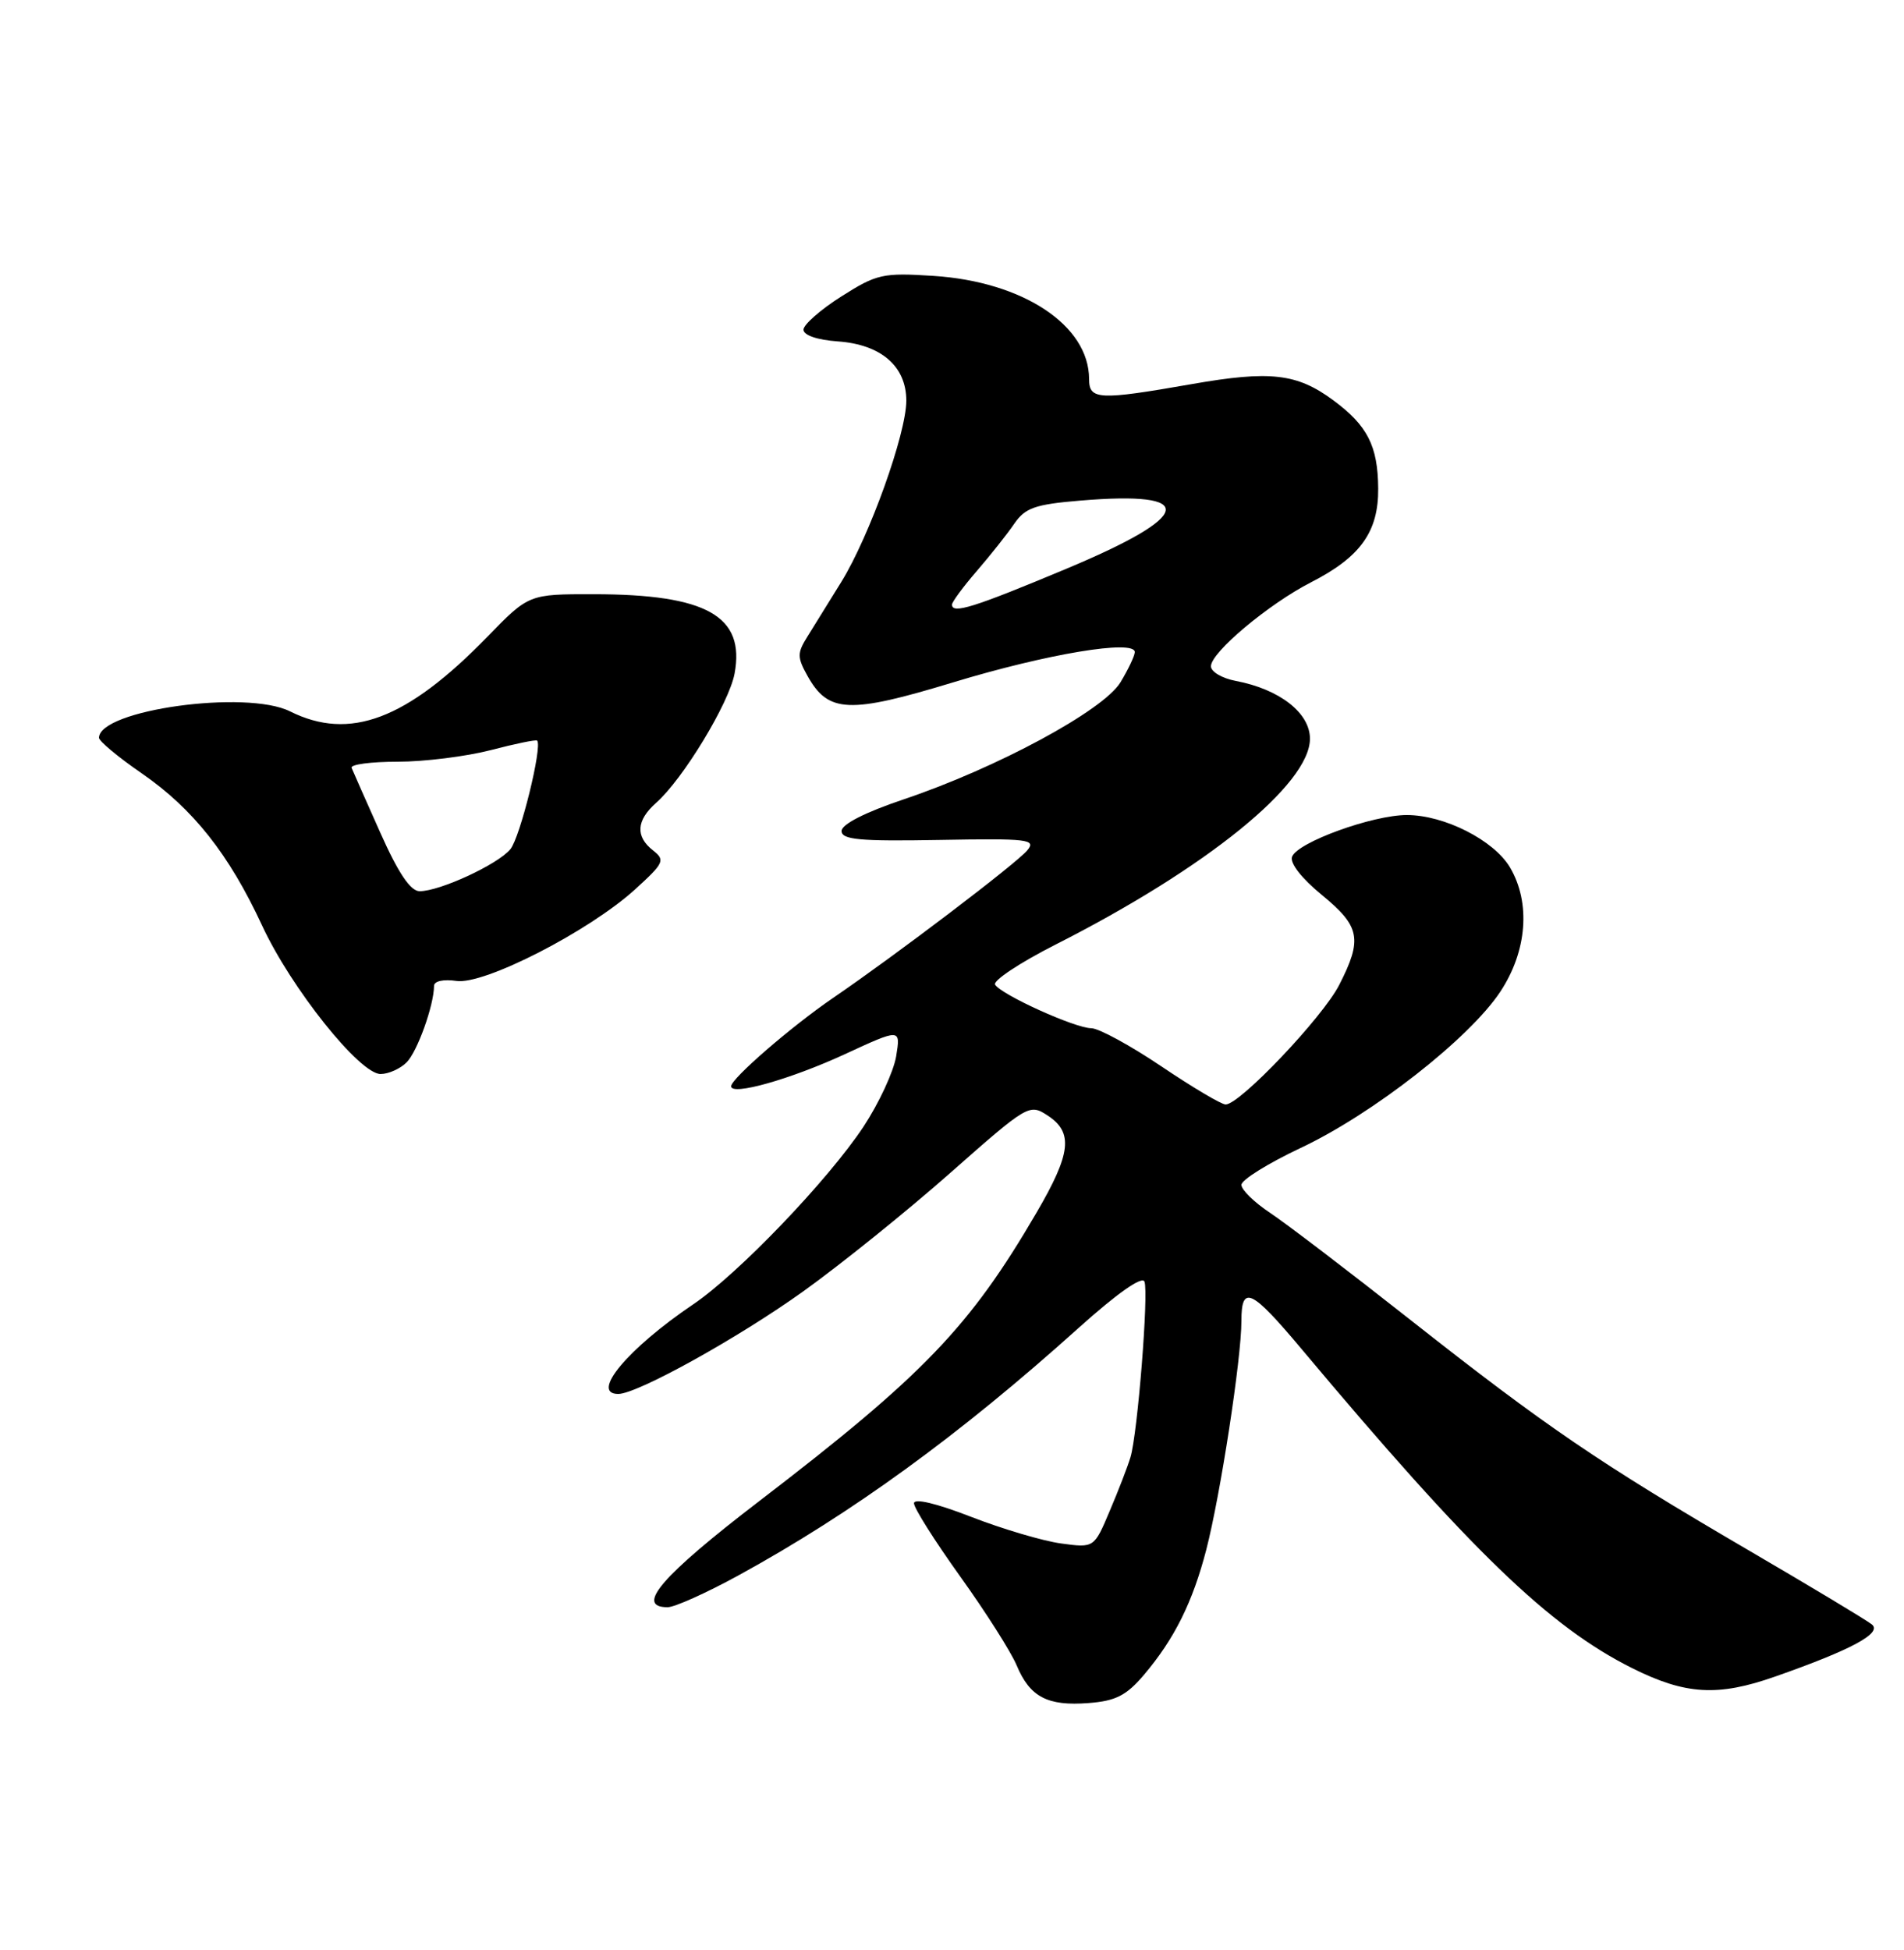 <?xml version="1.0" encoding="UTF-8" standalone="no"?>
<!DOCTYPE svg PUBLIC "-//W3C//DTD SVG 1.1//EN" "http://www.w3.org/Graphics/SVG/1.1/DTD/svg11.dtd" >
<svg xmlns="http://www.w3.org/2000/svg" xmlns:xlink="http://www.w3.org/1999/xlink" version="1.1" viewBox="0 0 250 256">
 <g >
 <path fill="currentColor"
d=" M 150.21 219.87 C 154.21 215.15 156.60 210.34 158.39 203.44 C 160.25 196.23 163.00 178.36 163.00 173.42 C 163.00 168.62 164.29 169.22 170.88 177.08 C 193.16 203.65 203.41 213.55 214.31 219.00 C 221.32 222.50 225.56 222.75 233.09 220.10 C 243.13 216.58 247.18 214.39 245.78 213.26 C 245.08 212.69 237.75 208.29 229.50 203.47 C 209.99 192.07 203.00 187.31 185.23 173.31 C 177.15 166.94 168.84 160.60 166.77 159.23 C 164.70 157.86 163.00 156.20 163.00 155.55 C 163.00 154.90 166.49 152.73 170.75 150.72 C 180.24 146.26 192.93 136.33 196.99 130.20 C 200.51 124.88 201.01 118.53 198.27 113.88 C 196.16 110.31 189.65 107.00 184.72 107.00 C 180.23 107.00 170.38 110.57 169.65 112.47 C 169.33 113.30 170.90 115.31 173.56 117.49 C 178.59 121.62 178.92 123.28 175.85 129.29 C 173.68 133.55 162.80 145.00 160.93 145.00 C 160.37 145.00 156.58 142.75 152.50 140.00 C 148.42 137.25 144.28 135.00 143.30 134.99 C 141.15 134.98 131.49 130.60 130.66 129.27 C 130.34 128.75 133.92 126.38 138.61 124.00 C 158.40 113.97 172.00 102.96 172.00 96.98 C 172.00 93.59 168.01 90.48 162.25 89.39 C 160.46 89.05 159.00 88.19 159.00 87.47 C 159.00 85.64 166.57 79.30 172.15 76.44 C 178.63 73.13 181.01 69.81 180.96 64.12 C 180.92 58.54 179.55 55.86 175.05 52.54 C 170.29 49.02 166.77 48.62 156.46 50.43 C 144.23 52.57 143.00 52.50 143.00 49.75 C 142.98 42.71 134.33 36.98 122.57 36.22 C 115.90 35.79 115.12 35.97 110.47 38.92 C 107.74 40.65 105.50 42.62 105.50 43.28 C 105.50 44.01 107.31 44.63 110.00 44.82 C 115.68 45.22 119.00 48.08 119.00 52.60 C 119.00 56.93 114.17 70.39 110.47 76.39 C 108.84 79.03 106.83 82.27 106.00 83.60 C 104.66 85.74 104.67 86.30 106.03 88.74 C 108.76 93.62 111.47 93.74 125.16 89.58 C 137.46 85.84 149.00 83.92 149.00 85.61 C 148.99 86.10 148.14 87.89 147.11 89.59 C 144.85 93.29 130.85 100.84 118.63 104.95 C 113.60 106.64 110.50 108.22 110.50 109.09 C 110.50 110.24 112.85 110.46 123.36 110.27 C 135.01 110.06 136.09 110.19 134.89 111.63 C 133.46 113.36 117.63 125.38 109.40 131.00 C 103.91 134.75 96.00 141.60 96.00 142.61 C 96.00 143.89 103.78 141.69 110.88 138.42 C 118.26 135.01 118.26 135.01 117.67 138.66 C 117.34 140.67 115.41 144.83 113.38 147.91 C 108.73 154.93 96.92 167.26 91.00 171.25 C 82.45 177.03 77.45 183.00 81.18 183.00 C 83.68 183.00 96.92 175.66 105.50 169.51 C 110.45 165.96 119.14 158.96 124.81 153.95 C 134.96 144.99 135.16 144.88 137.56 146.45 C 140.96 148.67 140.64 151.44 136.08 159.23 C 127.33 174.22 121.23 180.56 99.78 197.00 C 86.89 206.87 83.32 211.00 87.66 211.00 C 88.58 211.00 92.74 209.13 96.91 206.85 C 111.84 198.68 126.01 188.38 141.64 174.32 C 146.66 169.81 149.97 167.48 150.27 168.25 C 150.84 169.74 149.37 188.22 148.43 191.32 C 148.07 192.52 146.85 195.69 145.71 198.36 C 143.66 203.22 143.66 203.22 139.33 202.63 C 136.95 202.31 131.62 200.73 127.50 199.13 C 122.92 197.35 120.00 196.66 120.01 197.36 C 120.01 197.99 122.75 202.32 126.09 206.98 C 129.43 211.64 132.76 216.88 133.49 218.63 C 135.23 222.79 137.54 224.00 142.93 223.58 C 146.50 223.31 147.90 222.59 150.21 219.87 Z  M 53.39 139.47 C 54.80 138.06 56.98 131.98 56.99 129.42 C 57.00 128.80 58.24 128.53 59.94 128.78 C 63.58 129.31 77.34 122.26 83.39 116.76 C 87.19 113.30 87.37 112.92 85.75 111.65 C 83.41 109.82 83.54 107.71 86.15 105.40 C 89.67 102.30 95.72 92.32 96.45 88.44 C 97.86 80.88 92.79 78.02 77.97 78.01 C 69.43 78.00 69.43 78.00 63.97 83.62 C 53.40 94.48 45.92 97.30 38.08 93.39 C 32.34 90.52 13.00 93.20 13.00 96.86 C 13.00 97.30 15.52 99.40 18.60 101.52 C 25.35 106.18 30.07 112.14 34.41 121.50 C 38.22 129.72 47.22 141.00 49.97 141.00 C 51.01 141.00 52.55 140.31 53.39 139.47 Z  M 125.00 79.37 C 125.00 79.03 126.46 77.04 128.25 74.97 C 130.04 72.90 132.26 70.10 133.18 68.75 C 134.61 66.67 135.92 66.21 141.83 65.72 C 157.43 64.41 156.76 67.67 139.99 74.68 C 127.80 79.78 125.00 80.65 125.00 79.37 Z  M 49.93 109.31 C 48.04 105.08 46.35 101.26 46.17 100.81 C 45.98 100.36 48.70 100.00 52.21 100.00 C 55.71 100.00 61.21 99.31 64.43 98.48 C 67.65 97.64 70.40 97.07 70.53 97.23 C 71.24 98.01 68.29 109.96 67.01 111.49 C 65.35 113.49 57.76 117.00 55.10 117.00 C 53.90 117.00 52.30 114.63 49.93 109.31 Z "/>
</g>
</svg>